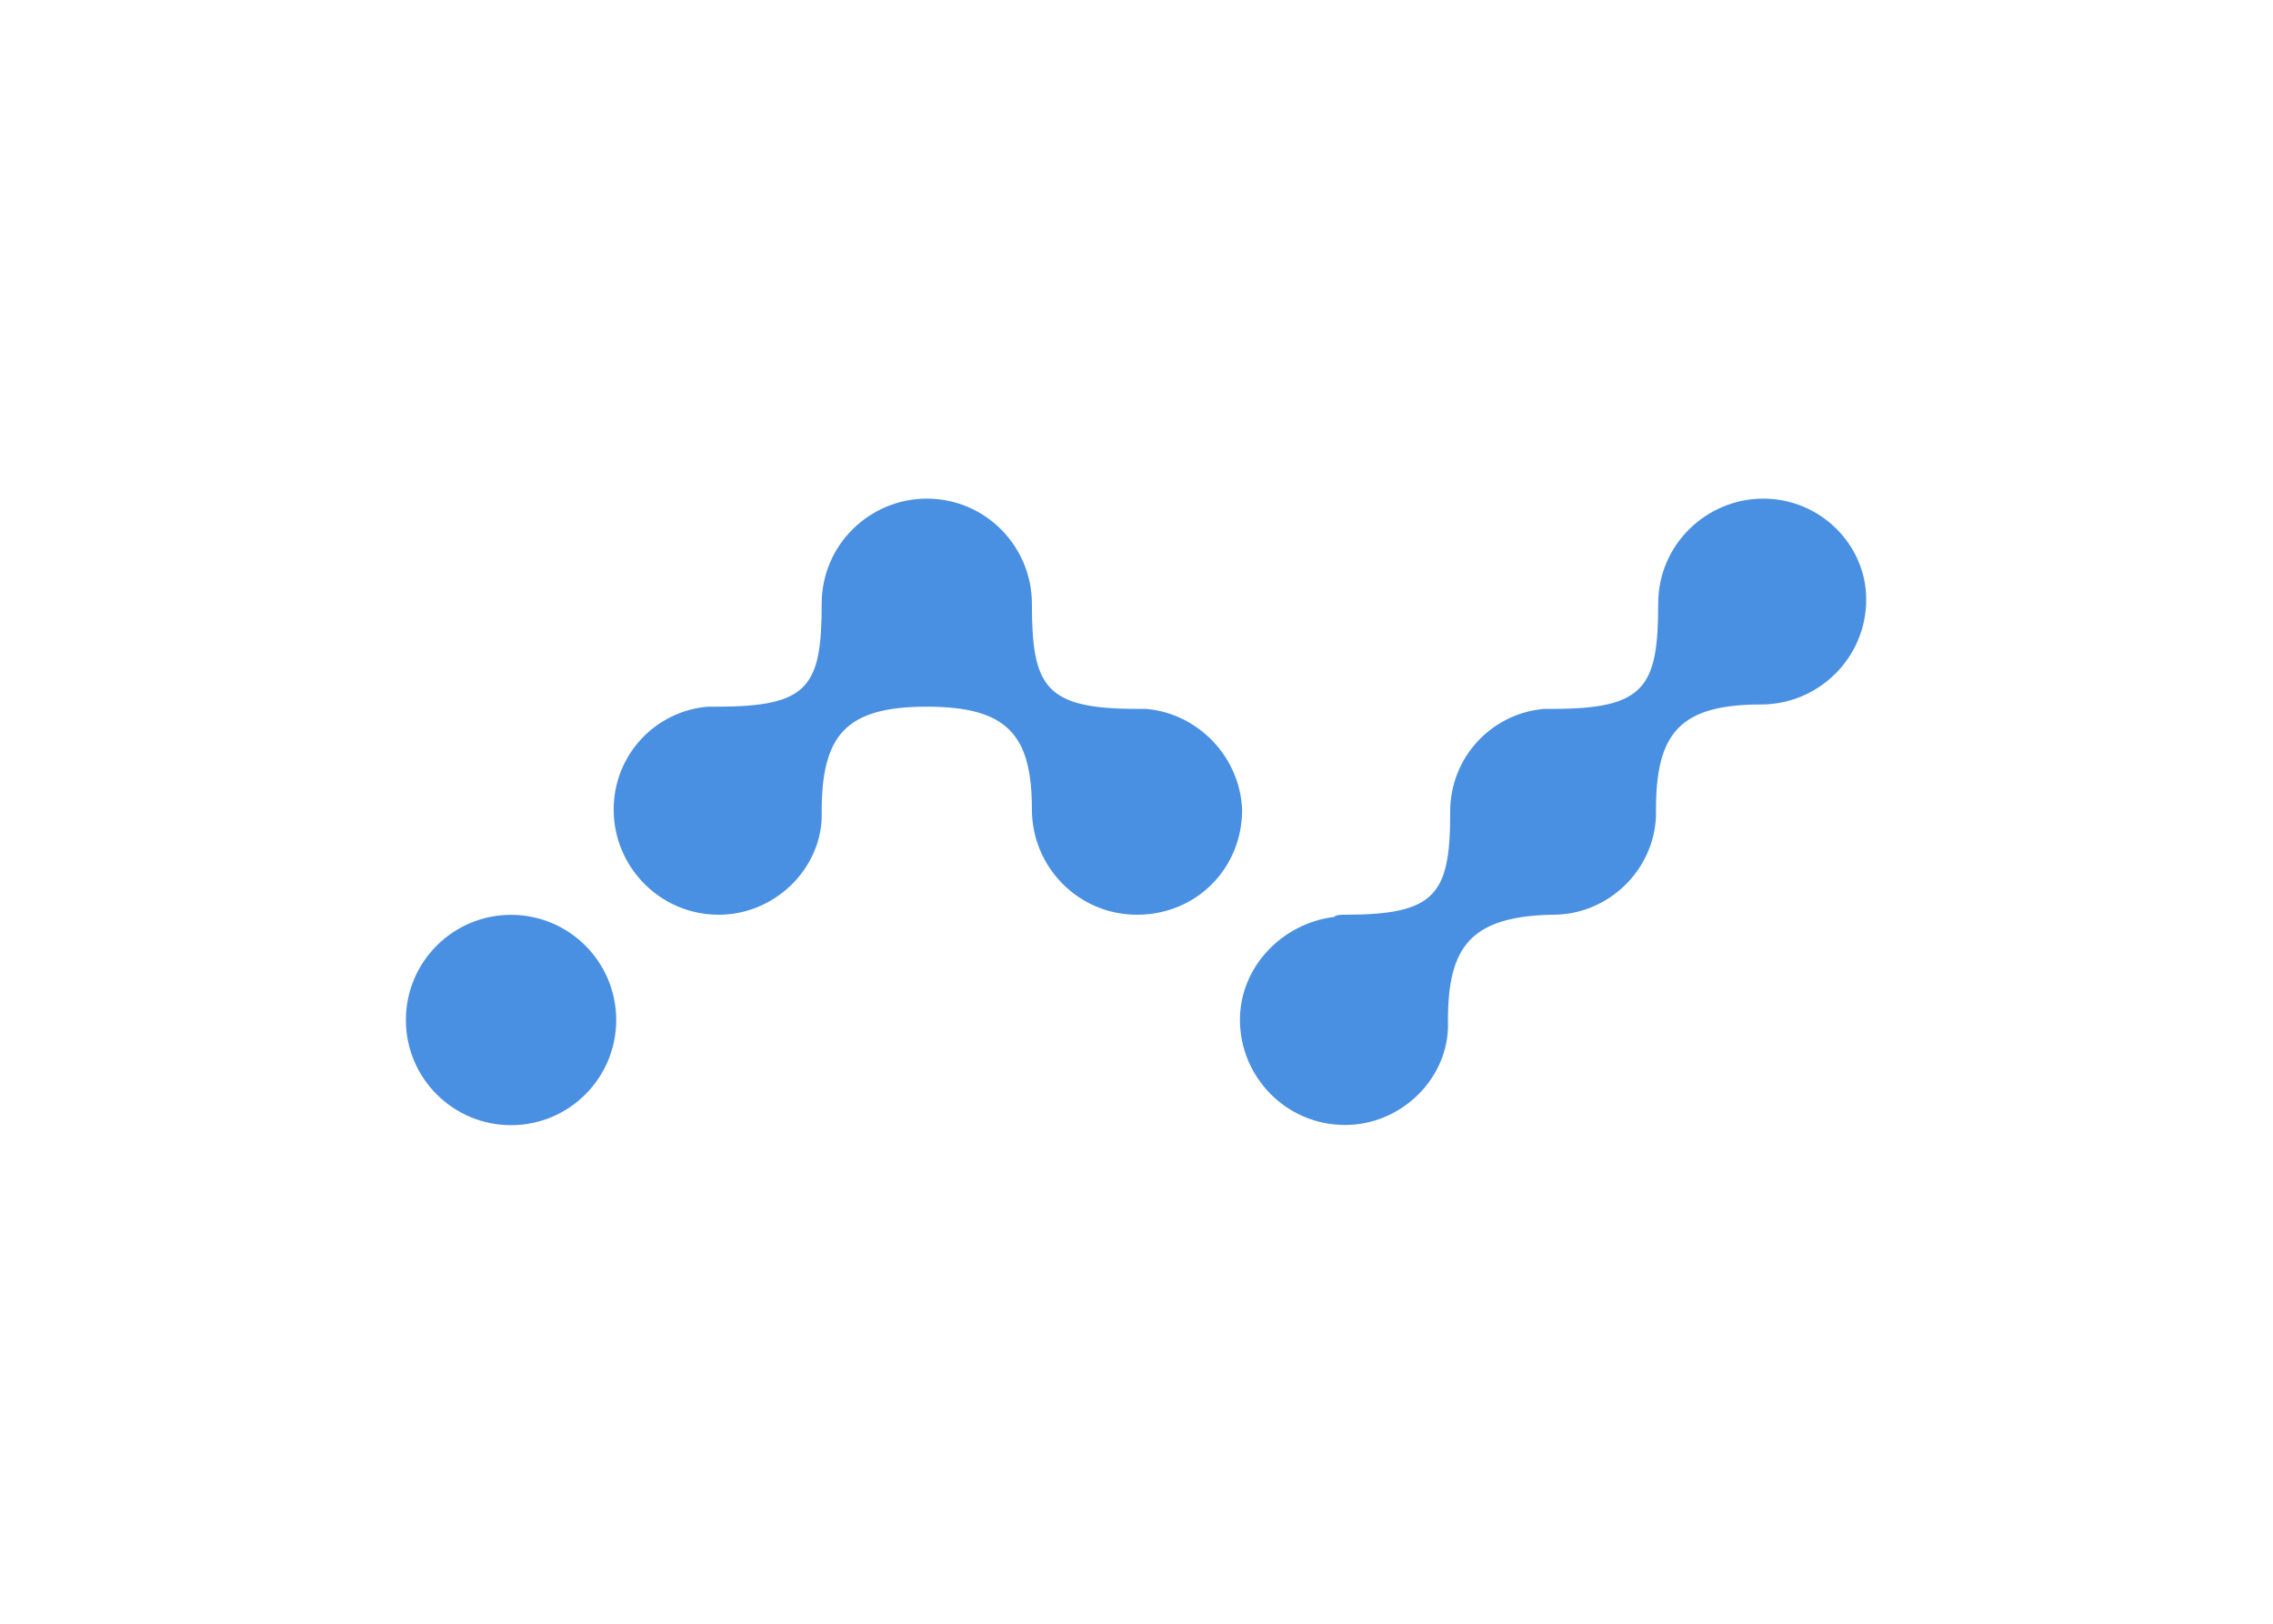 <svg clip-rule="evenodd" fill-rule="evenodd" stroke-linejoin="round" stroke-miterlimit="1.414" viewBox="0 0 560 400" xmlns="http://www.w3.org/2000/svg"><g fill="#4a90e2"><circle cx="125.907" cy="251.274" r="25.908" stroke-width=".147"/><path d="m3301.48-277.058c-95.37 0-176.17 77.117-176.17 176.166 0 139.518-22.07 176.166-176.17 176.166h-14.71c-88.01 7.358-157.77 80.796-157.77 172.487v3.679c0 135.839-25.76 168.808-176.17 168.808-7.36 0-14.71 0-18.39 3.679-88.02 11.037-157.77 84.475-157.77 172.487 0 95.37 77.11 176.166 176.16 176.166 91.69 0 168.81-73.438 172.49-161.45v-14.716c0-124.802 40.32-172.487 172.49-176.166h3.67c91.7 0 168.81-73.438 172.49-165.129v-11.037c0-128.481 40.33-176.166 176.17-176.166 95.37 0 176.16-77.117 176.16-176.166 0-91.692-77.11-168.808-172.48-168.808zm-1034.93 352.331h-14.71c-154.09 0-176.17-36.648-176.17-176.166 0-95.37-77.11-176.166-176.16-176.166-95.37 0-176.17 77.117-176.17 176.166 0 139.518-22.07 172.487-176.17 172.487h-14.71c-88.01 7.358-157.77 80.796-157.77 172.487 0 95.37 77.12 176.166 176.16 176.166 91.7 0 168.81-73.438 172.49-161.45v-11.037c0-128.481 40.33-176.166 176.17-176.166s176.16 47.685 176.16 172.487c0 95.37 77.12 176.166 176.17 176.166s176.17-77.117 176.17-176.166c-3.68-88.012-73.44-161.45-161.46-168.808z" fill-rule="nonzero" transform="matrix(.147 0 0 .147 -50.892 163.563)"/></g></svg>